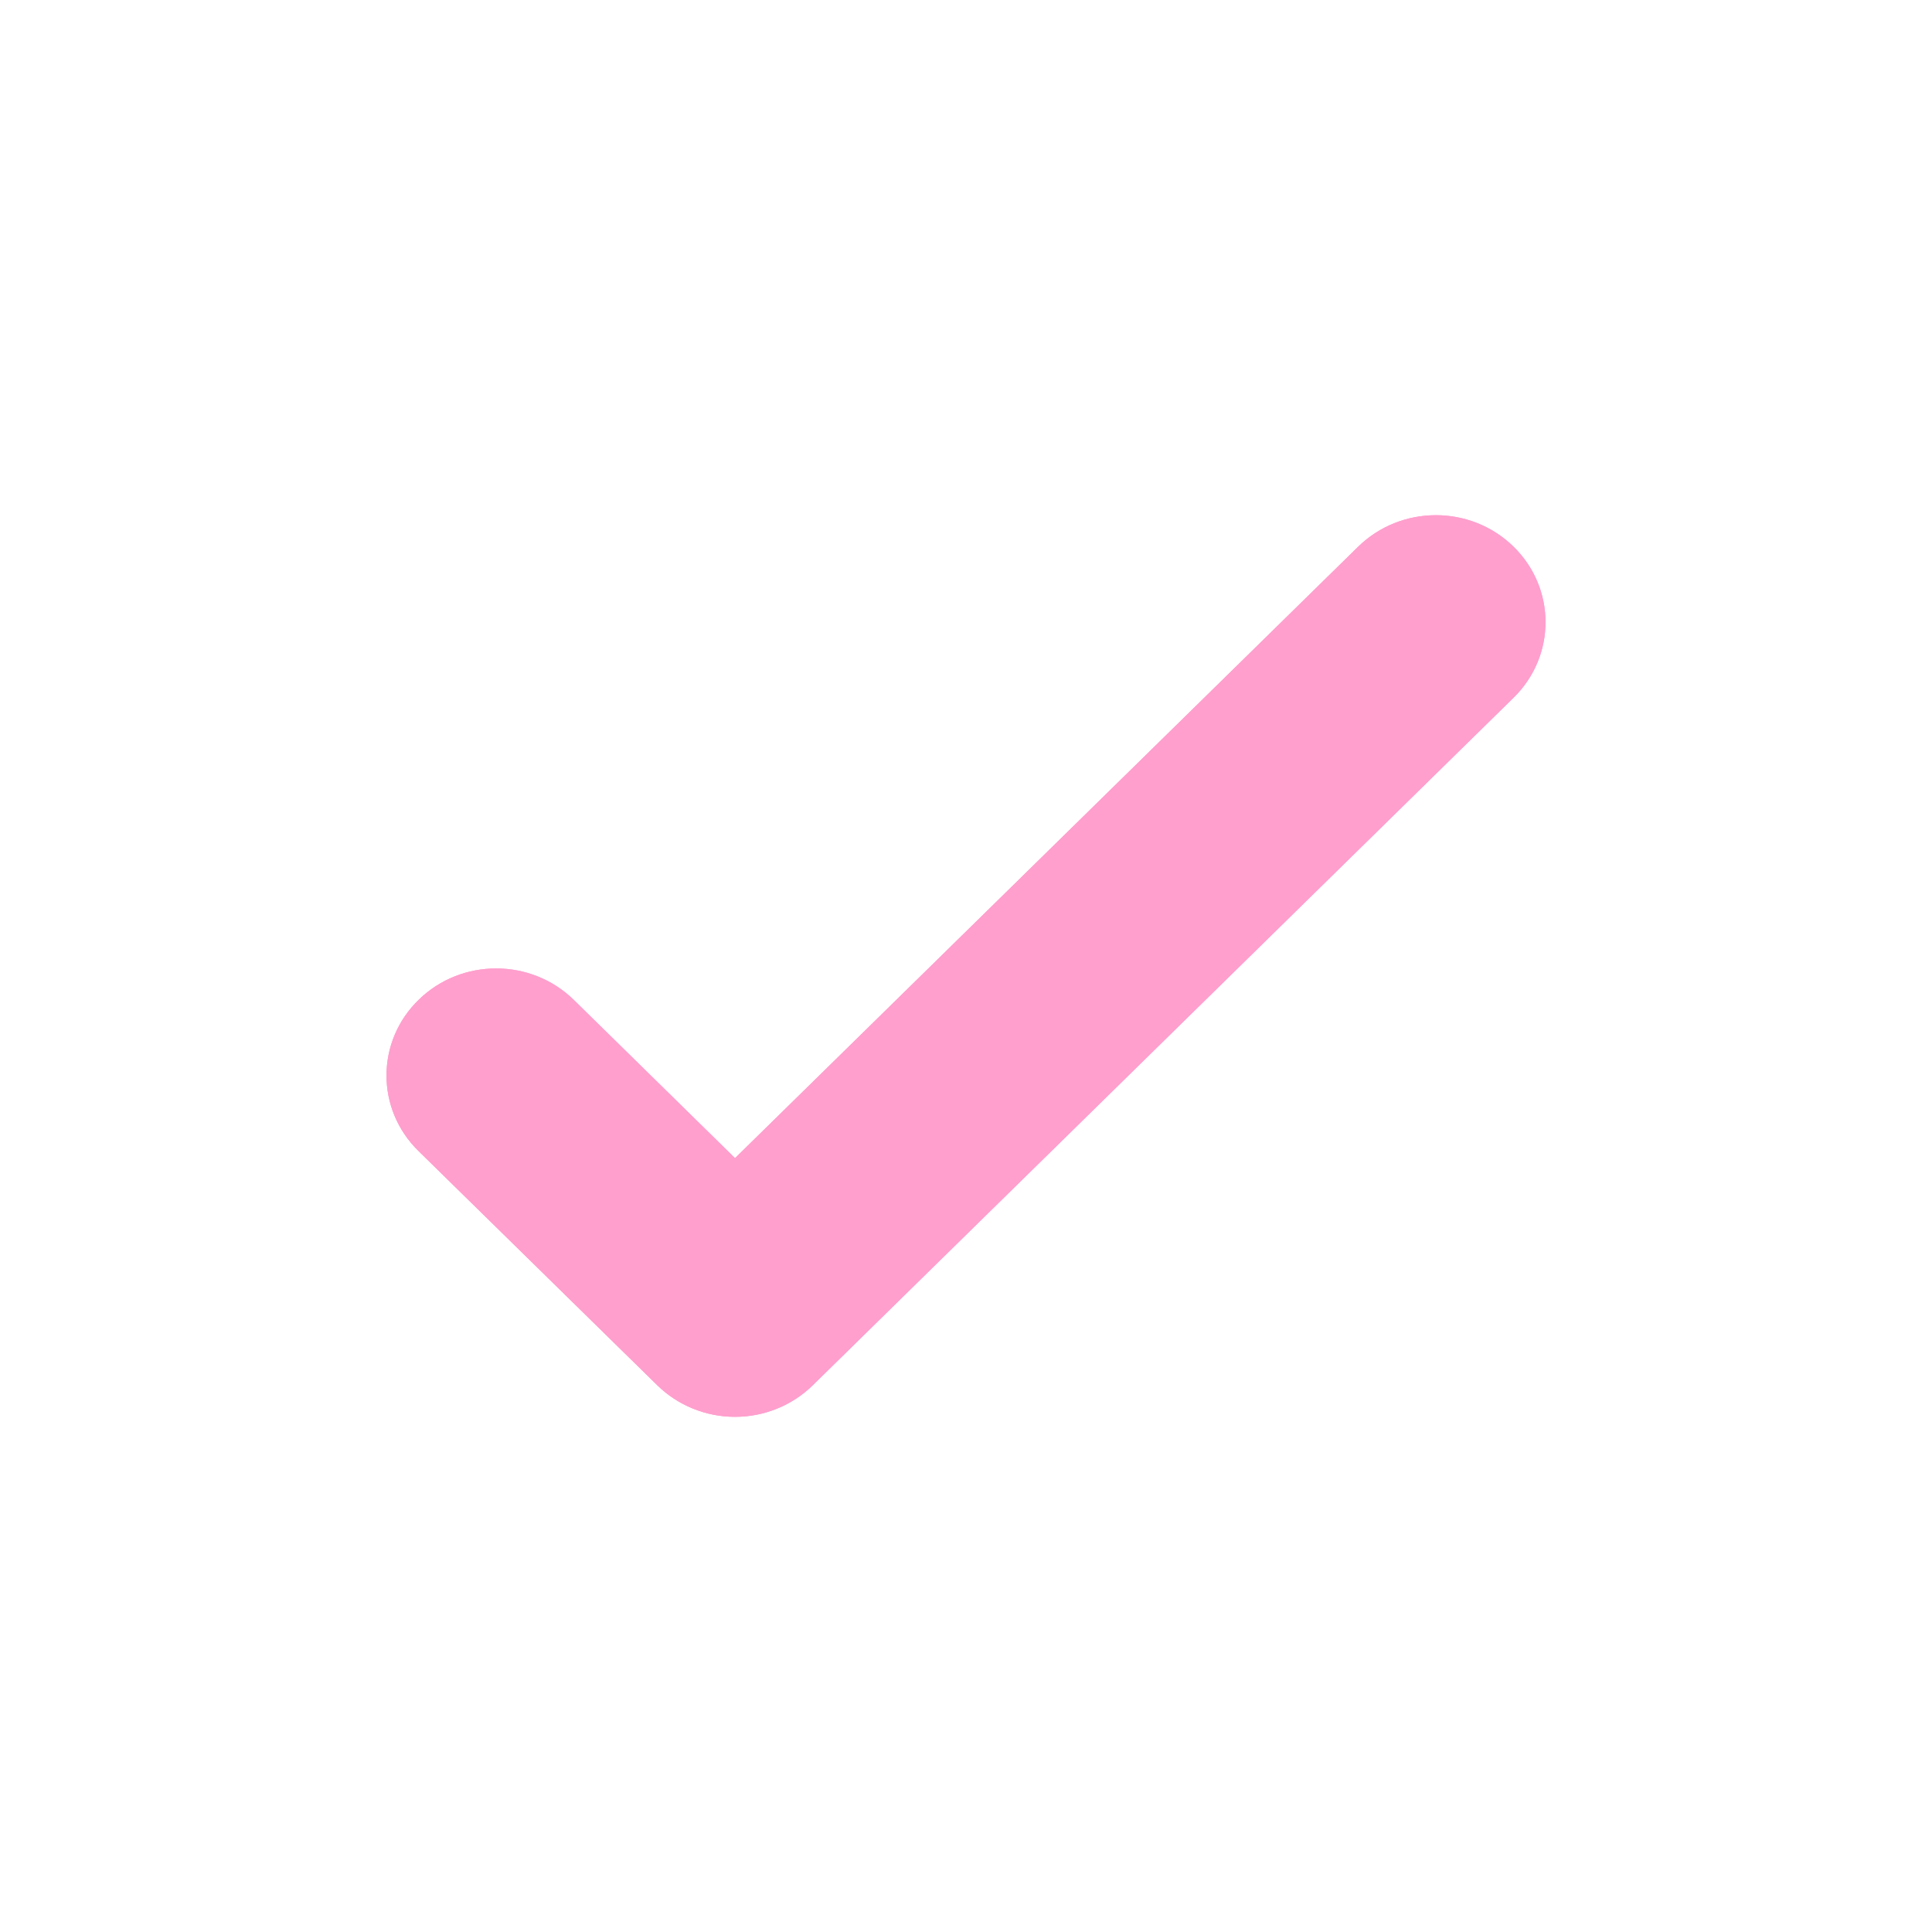 <svg width="20" height="20" viewBox="0 0 20 20" fill="none" xmlns="http://www.w3.org/2000/svg">
<path fill-rule="evenodd" clip-rule="evenodd" d="M15.665 5.656C16.109 6.087 16.111 6.788 15.669 7.222L8.414 14.34C8.201 14.549 7.911 14.667 7.609 14.667C7.307 14.667 7.017 14.549 6.804 14.34L4.331 11.914C3.889 11.48 3.891 10.779 4.336 10.348C4.78 9.916 5.499 9.918 5.941 10.352L7.609 11.989L14.059 5.66C14.502 5.226 15.22 5.224 15.665 5.656Z" fill="#FF9FCD"/>
<path fill-rule="evenodd" clip-rule="evenodd" d="M15.669 7.222C16.111 6.788 16.109 6.087 15.665 5.656C15.22 5.224 14.502 5.226 14.059 5.66L7.609 11.989L5.941 10.352C5.499 9.918 4.78 9.916 4.336 10.348C3.891 10.779 3.889 11.48 4.331 11.914L6.804 14.34C7.017 14.549 7.307 14.667 7.609 14.667C7.911 14.667 8.201 14.549 8.414 14.34L15.669 7.222Z" fill="#FF9FCD"/>
</svg>
